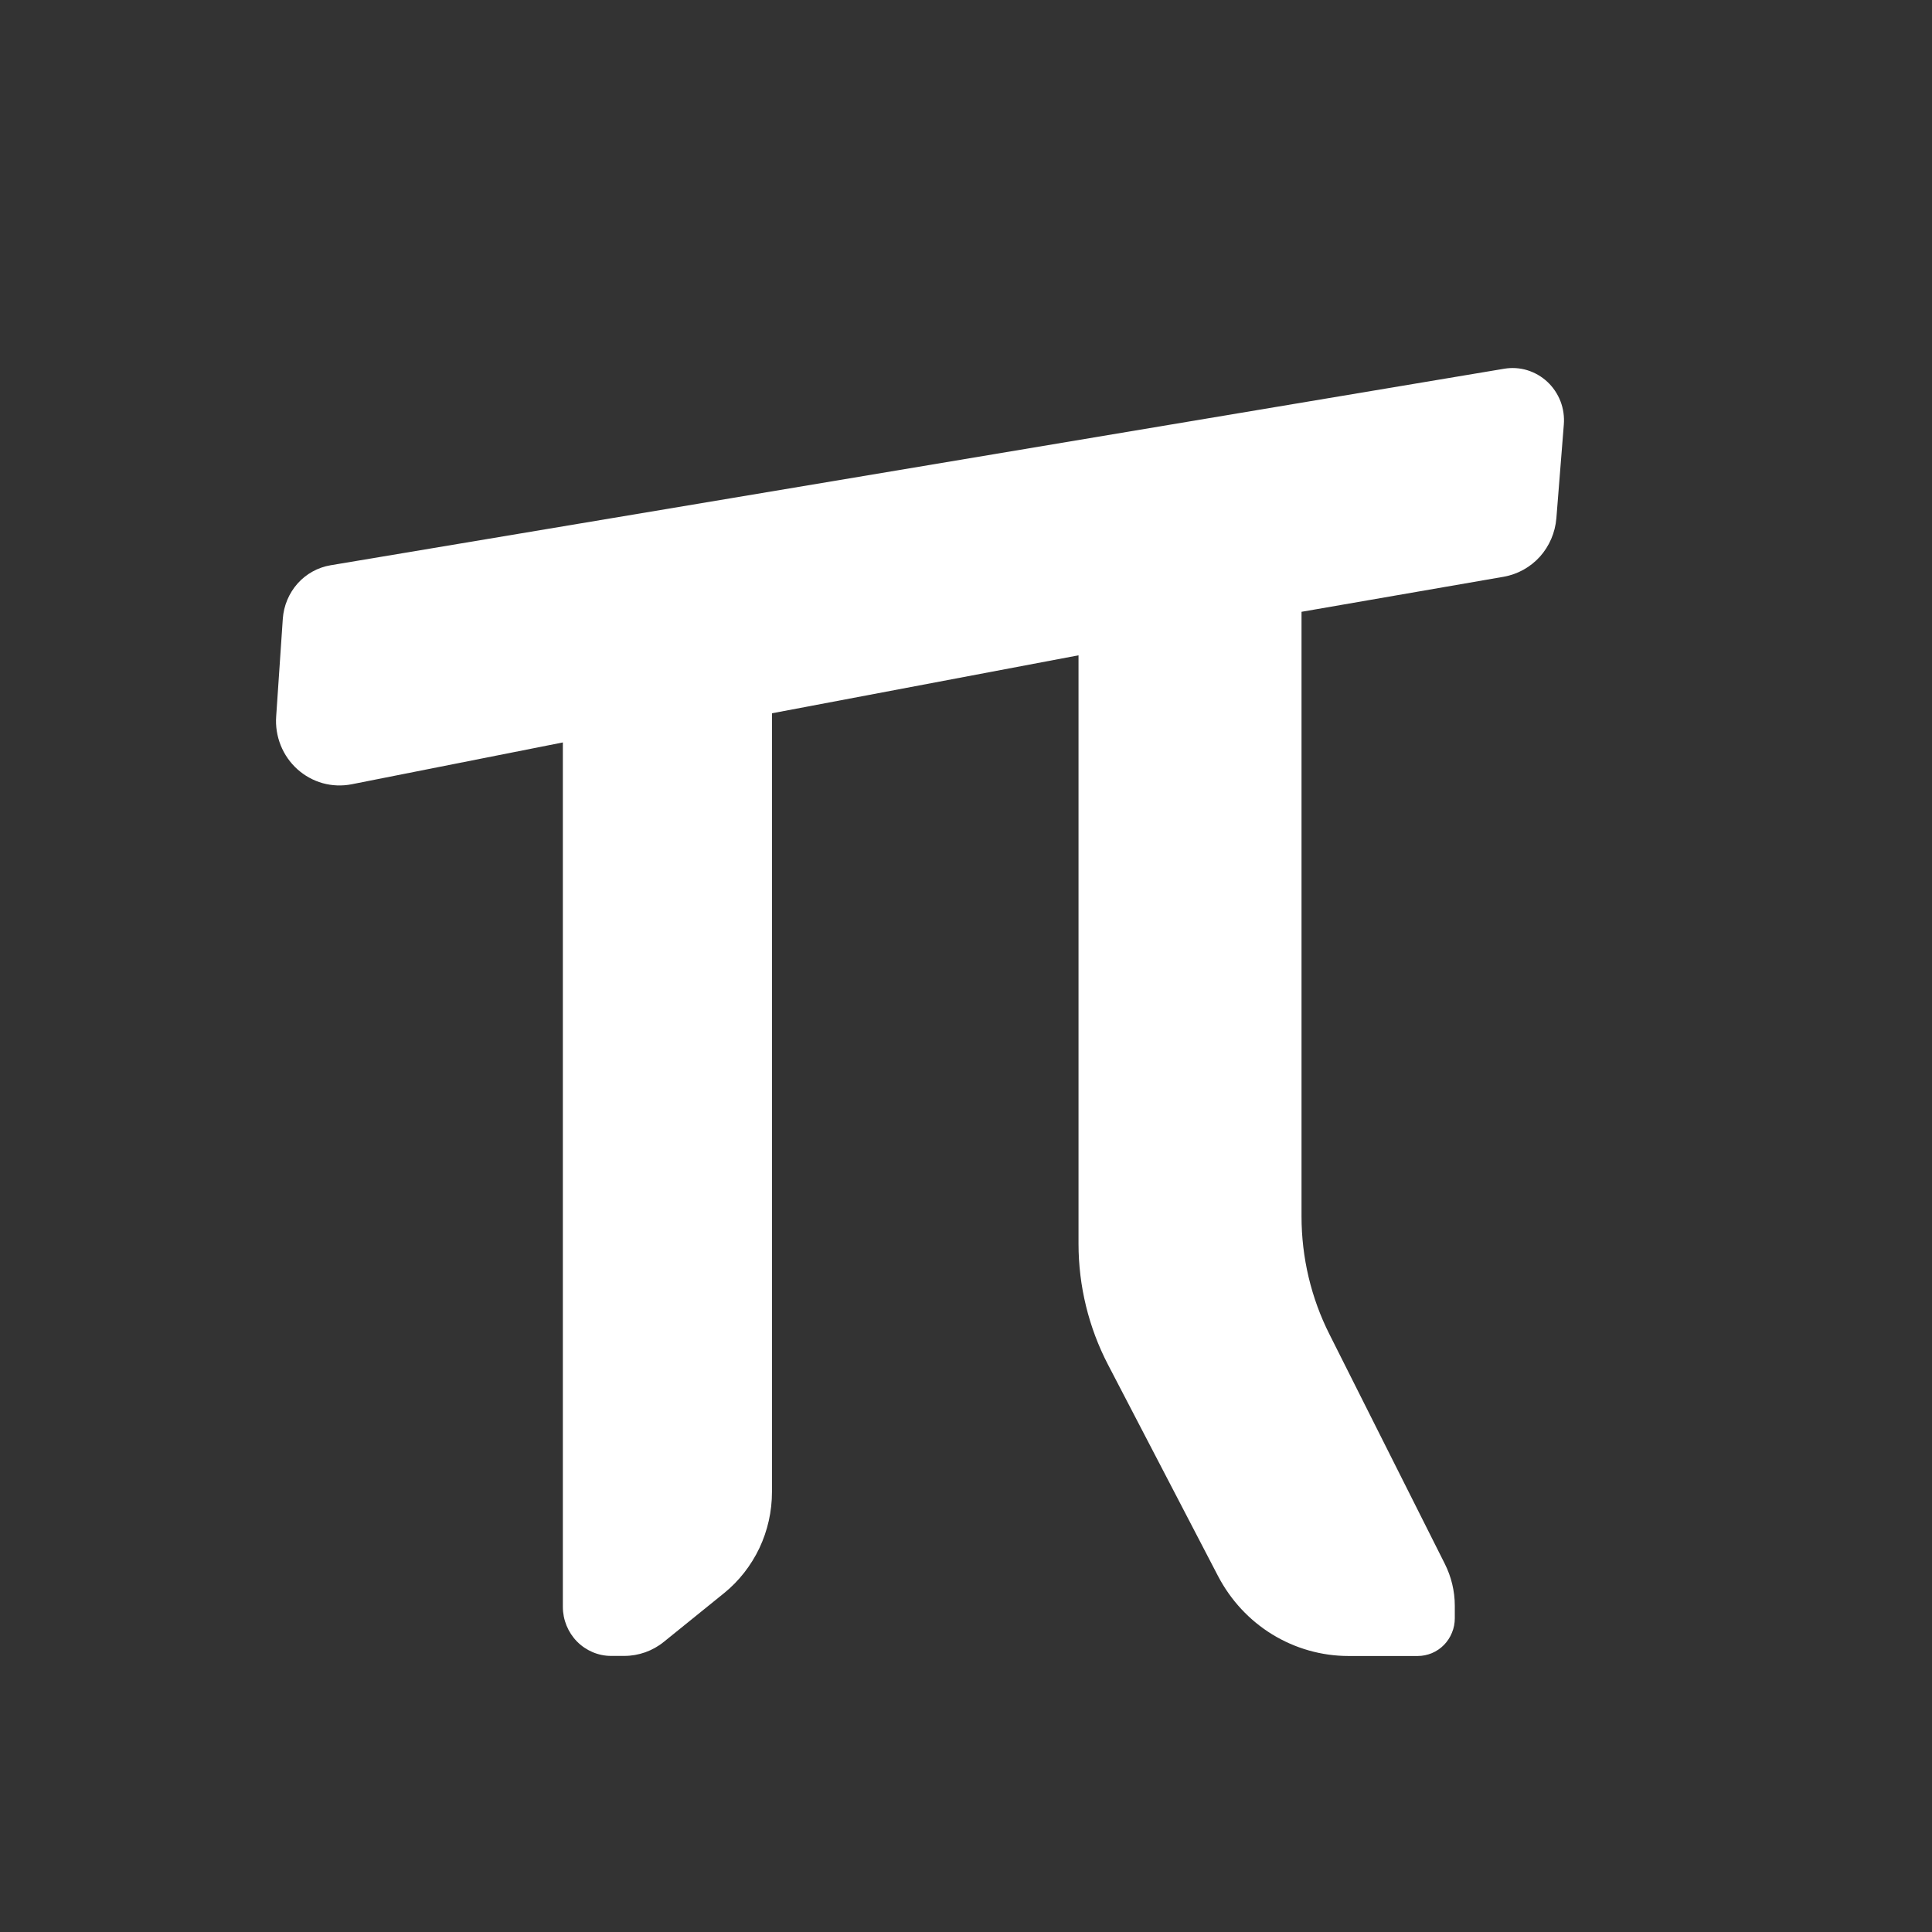 <svg width="21" height="21" viewBox="0 0 21 21" fill="none" xmlns="http://www.w3.org/2000/svg">
<rect x="0" y="0" width="21" height="21" fill="#333333" stroke="none"/>
<path d="M3.002 7.786L3.074 6.725C3.084 6.583 3.141 6.448 3.235 6.342C3.329 6.237 3.456 6.167 3.594 6.144L16.35 4.008C16.433 3.994 16.519 3.999 16.601 4.024C16.682 4.049 16.757 4.092 16.82 4.151C16.882 4.209 16.931 4.282 16.962 4.362C16.993 4.443 17.005 4.53 16.998 4.616L16.917 5.634C16.904 5.789 16.841 5.936 16.738 6.051C16.634 6.166 16.496 6.242 16.345 6.269L14.147 6.65V13.223C14.147 13.668 14.251 14.108 14.451 14.504L15.704 16.997C15.775 17.138 15.813 17.295 15.813 17.453V17.59C15.813 17.644 15.803 17.697 15.782 17.747C15.762 17.797 15.732 17.842 15.695 17.88C15.658 17.918 15.613 17.948 15.564 17.969C15.515 17.989 15.463 18 15.41 18H14.658C14.367 18 14.08 17.919 13.83 17.766C13.58 17.613 13.376 17.393 13.239 17.13L12.044 14.834C11.833 14.429 11.723 13.977 11.723 13.519V7.123L8.391 7.753V16.217C8.391 16.429 8.344 16.637 8.254 16.828C8.163 17.018 8.032 17.186 7.87 17.317L7.216 17.846C7.094 17.945 6.942 17.999 6.786 17.999H6.641C6.503 17.999 6.37 17.942 6.272 17.843C6.174 17.743 6.118 17.607 6.118 17.466V8.07L3.821 8.525C3.717 8.545 3.61 8.541 3.508 8.513C3.405 8.484 3.311 8.432 3.232 8.361C3.153 8.29 3.091 8.201 3.051 8.101C3.011 8.001 2.994 7.893 3.002 7.786Z" fill="white"/>
</svg>
